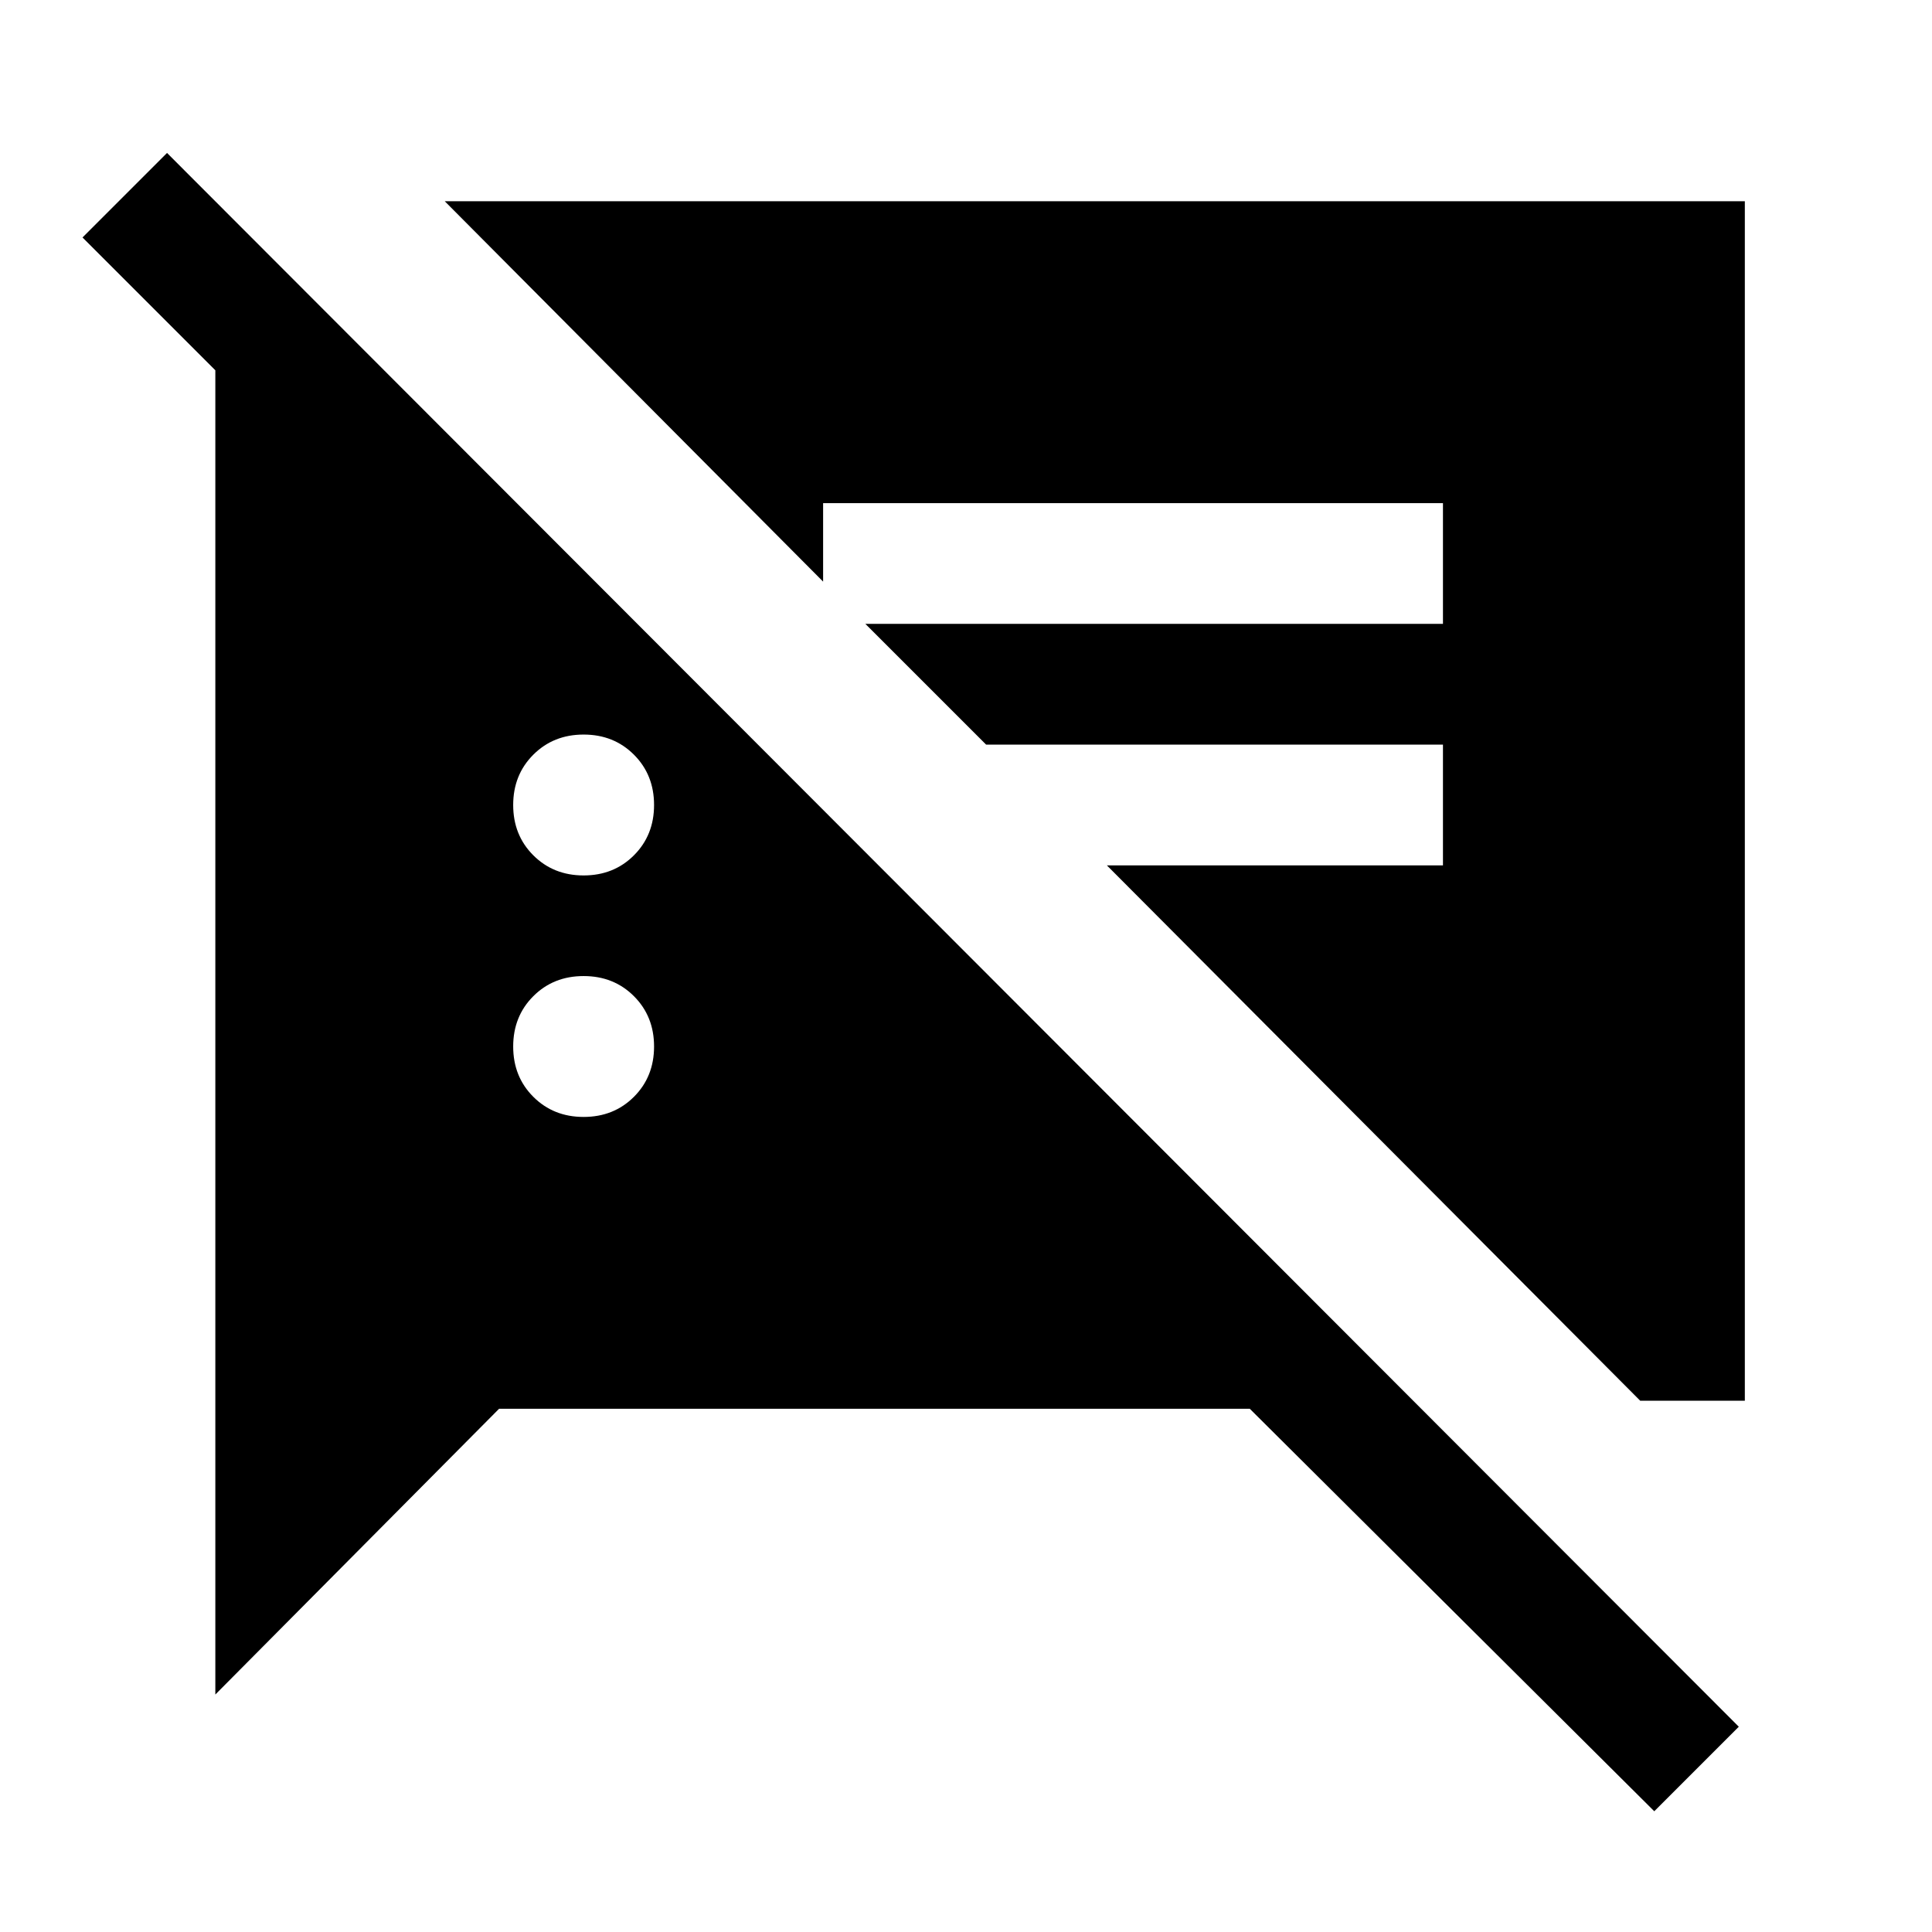 <svg xmlns="http://www.w3.org/2000/svg" height="24" width="24"><path d="M20.55 22.5 15.525 17.5H6.2L2.675 21.05V4.6L1.025 2.95L2.075 1.9L21.6 21.45ZM20.375 17.4 13.75 10.75H17.925V9.25H12.25L10.75 7.75H17.925V6.25H10.225V7.225L5.525 2.5H21.675V17.4ZM7.25 13.875Q7.625 13.875 7.875 13.625Q8.125 13.375 8.125 13Q8.125 12.625 7.875 12.375Q7.625 12.125 7.25 12.125Q6.875 12.125 6.625 12.375Q6.375 12.625 6.375 13Q6.375 13.375 6.625 13.625Q6.875 13.875 7.25 13.875ZM7.25 10.875Q7.625 10.875 7.875 10.625Q8.125 10.375 8.125 10Q8.125 9.625 7.875 9.375Q7.625 9.125 7.25 9.125Q6.875 9.125 6.625 9.375Q6.375 9.625 6.375 10Q6.375 10.375 6.625 10.625Q6.875 10.875 7.25 10.875Z"/></svg>